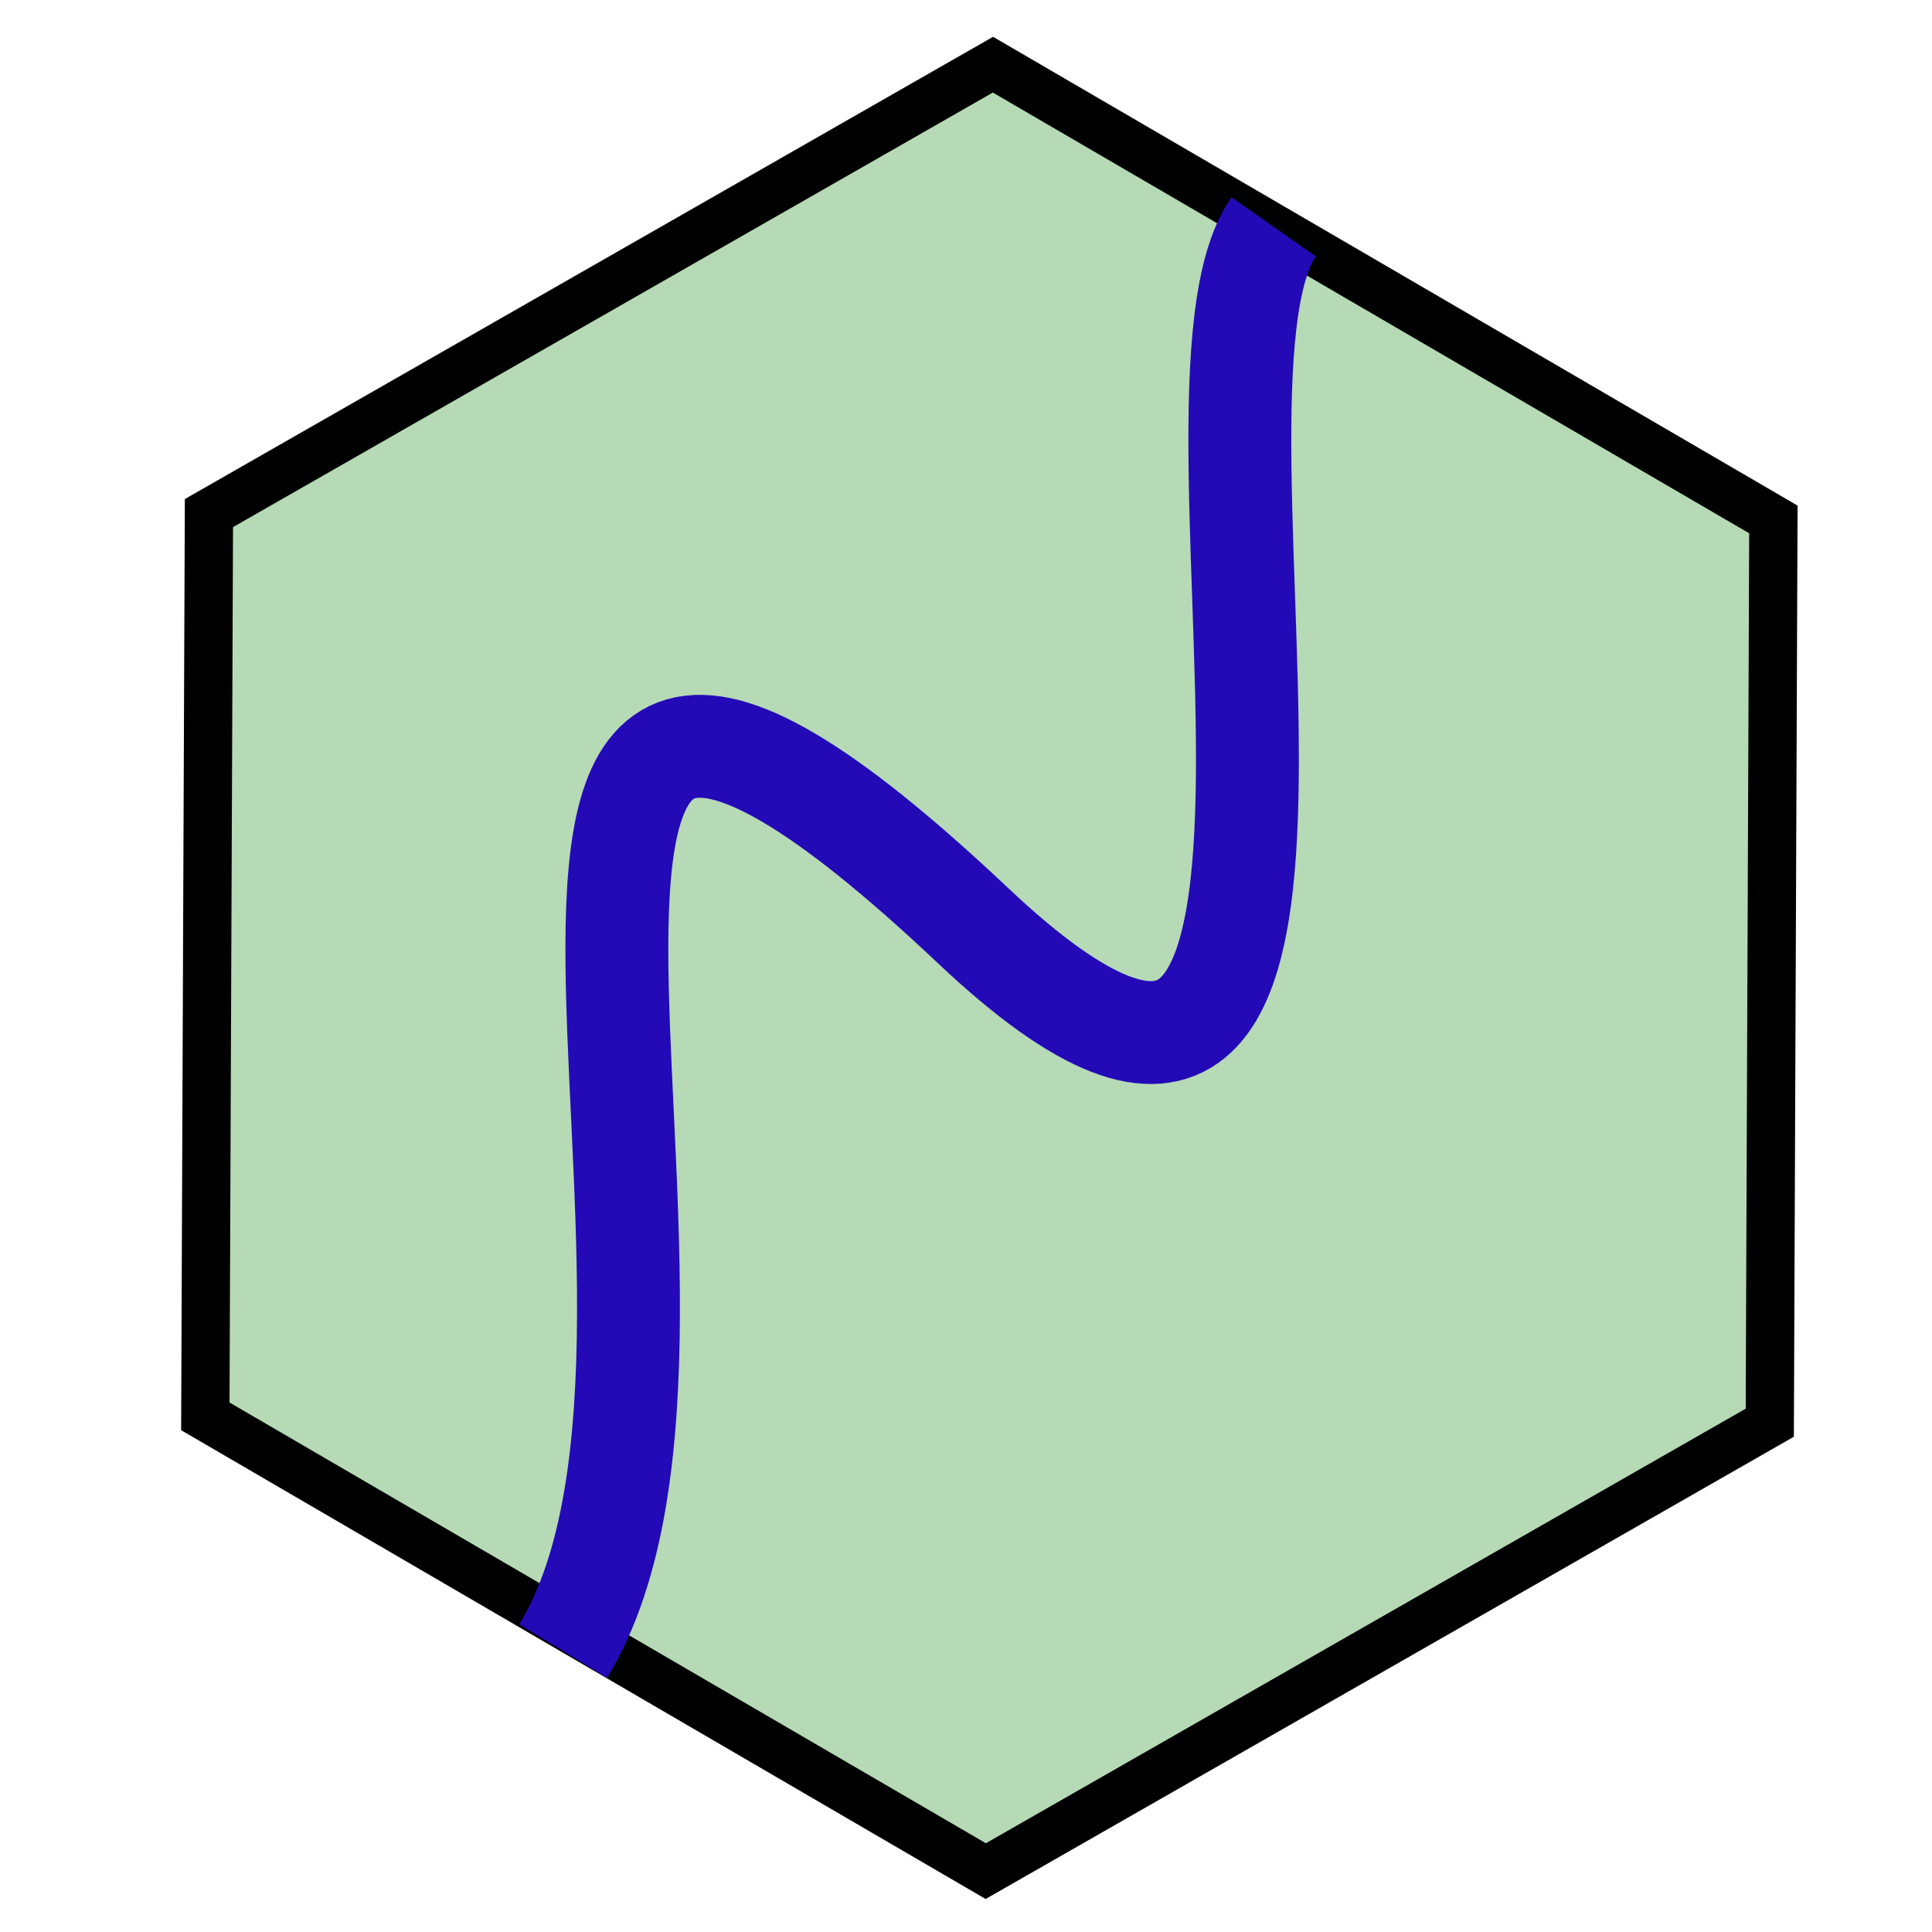 <?xml version="1.0" encoding="UTF-8" standalone="no"?>
<!-- Created with Inkscape (http://www.inkscape.org/) -->

<svg
   width="20mm"
   height="20mm"
   viewBox="0 0 20 20"
   version="1.1"
   id="svg135"
   inkscape:version="1.2.1 (9c6d41e410, 2022-07-14, custom)"
   sodipodi:docname="river.svg"
   xmlns:inkscape="http://www.inkscape.org/namespaces/inkscape"
   xmlns:sodipodi="http://sodipodi.sourceforge.net/DTD/sodipodi-0.dtd"
   xmlns="http://www.w3.org/2000/svg"
   xmlns:svg="http://www.w3.org/2000/svg">
  <sodipodi:namedview
     id="namedview137"
     pagecolor="#ffffff"
     bordercolor="#eeeeee"
     borderopacity="1"
     inkscape:showpageshadow="0"
     inkscape:pageopacity="0"
     inkscape:pagecheckerboard="0"
     inkscape:deskcolor="#505050"
     inkscape:document-units="mm"
     showgrid="false"
     inkscape:zoom="8.9236751"
     inkscape:cx="35.187296"
     inkscape:cy="33.002098"
     inkscape:window-width="1920"
     inkscape:window-height="1015"
     inkscape:window-x="0"
     inkscape:window-y="0"
     inkscape:window-maximized="1"
     inkscape:current-layer="layer1" />
  <defs
     id="defs132" />
  <g
     inkscape:label="Layer 1"
     inkscape:groupmode="layer"
     id="layer1">
    <path
       sodipodi:type="star"
       style="fill:#b5dab5;stroke:#000000;stroke-width:0.509;stroke-linecap:round;paint-order:stroke fill markers;stop-color:#000000;stroke-dasharray:none;fill-opacity:1"
       id="path362"
       inkscape:flatsided="true"
       sodipodi:sides="6"
       sodipodi:cx="1.4014137"
       sodipodi:cy="1.3258054"
       sodipodi:r1="9.5217237"
       sodipodi:r2="4.6705375"
       sodipodi:arg1="0.52764218"
       sodipodi:arg2="1.051241"
       inkscape:rounded="0"
       inkscape:randomized="0"
       d="m 9.628,6.12 -8.265,4.727 -8.227,-4.794 0.038,-9.522 8.265,-4.727 8.227,4.794 z"
       inkscape:transform-center-x="0.65617116"
       inkscape:transform-center-y="-0.29652339"
       transform="matrix(0.982,0,0,0.982,8.866,8.718)" />
    <path
       style="fill:none;stroke:#2409b7;stroke-width:1.065;stroke-linecap:butt;stroke-linejoin:miter;stroke-dasharray:none;stroke-opacity:1"
       d="M 5.83,17.092 C 7.964,13.595 3.763,3.626 10.075,9.584 14.703,13.951 11.968,4.083 13.185,2.348"
       id="path1849"
       sodipodi:nodetypes="csc" />
  </g>
</svg>
